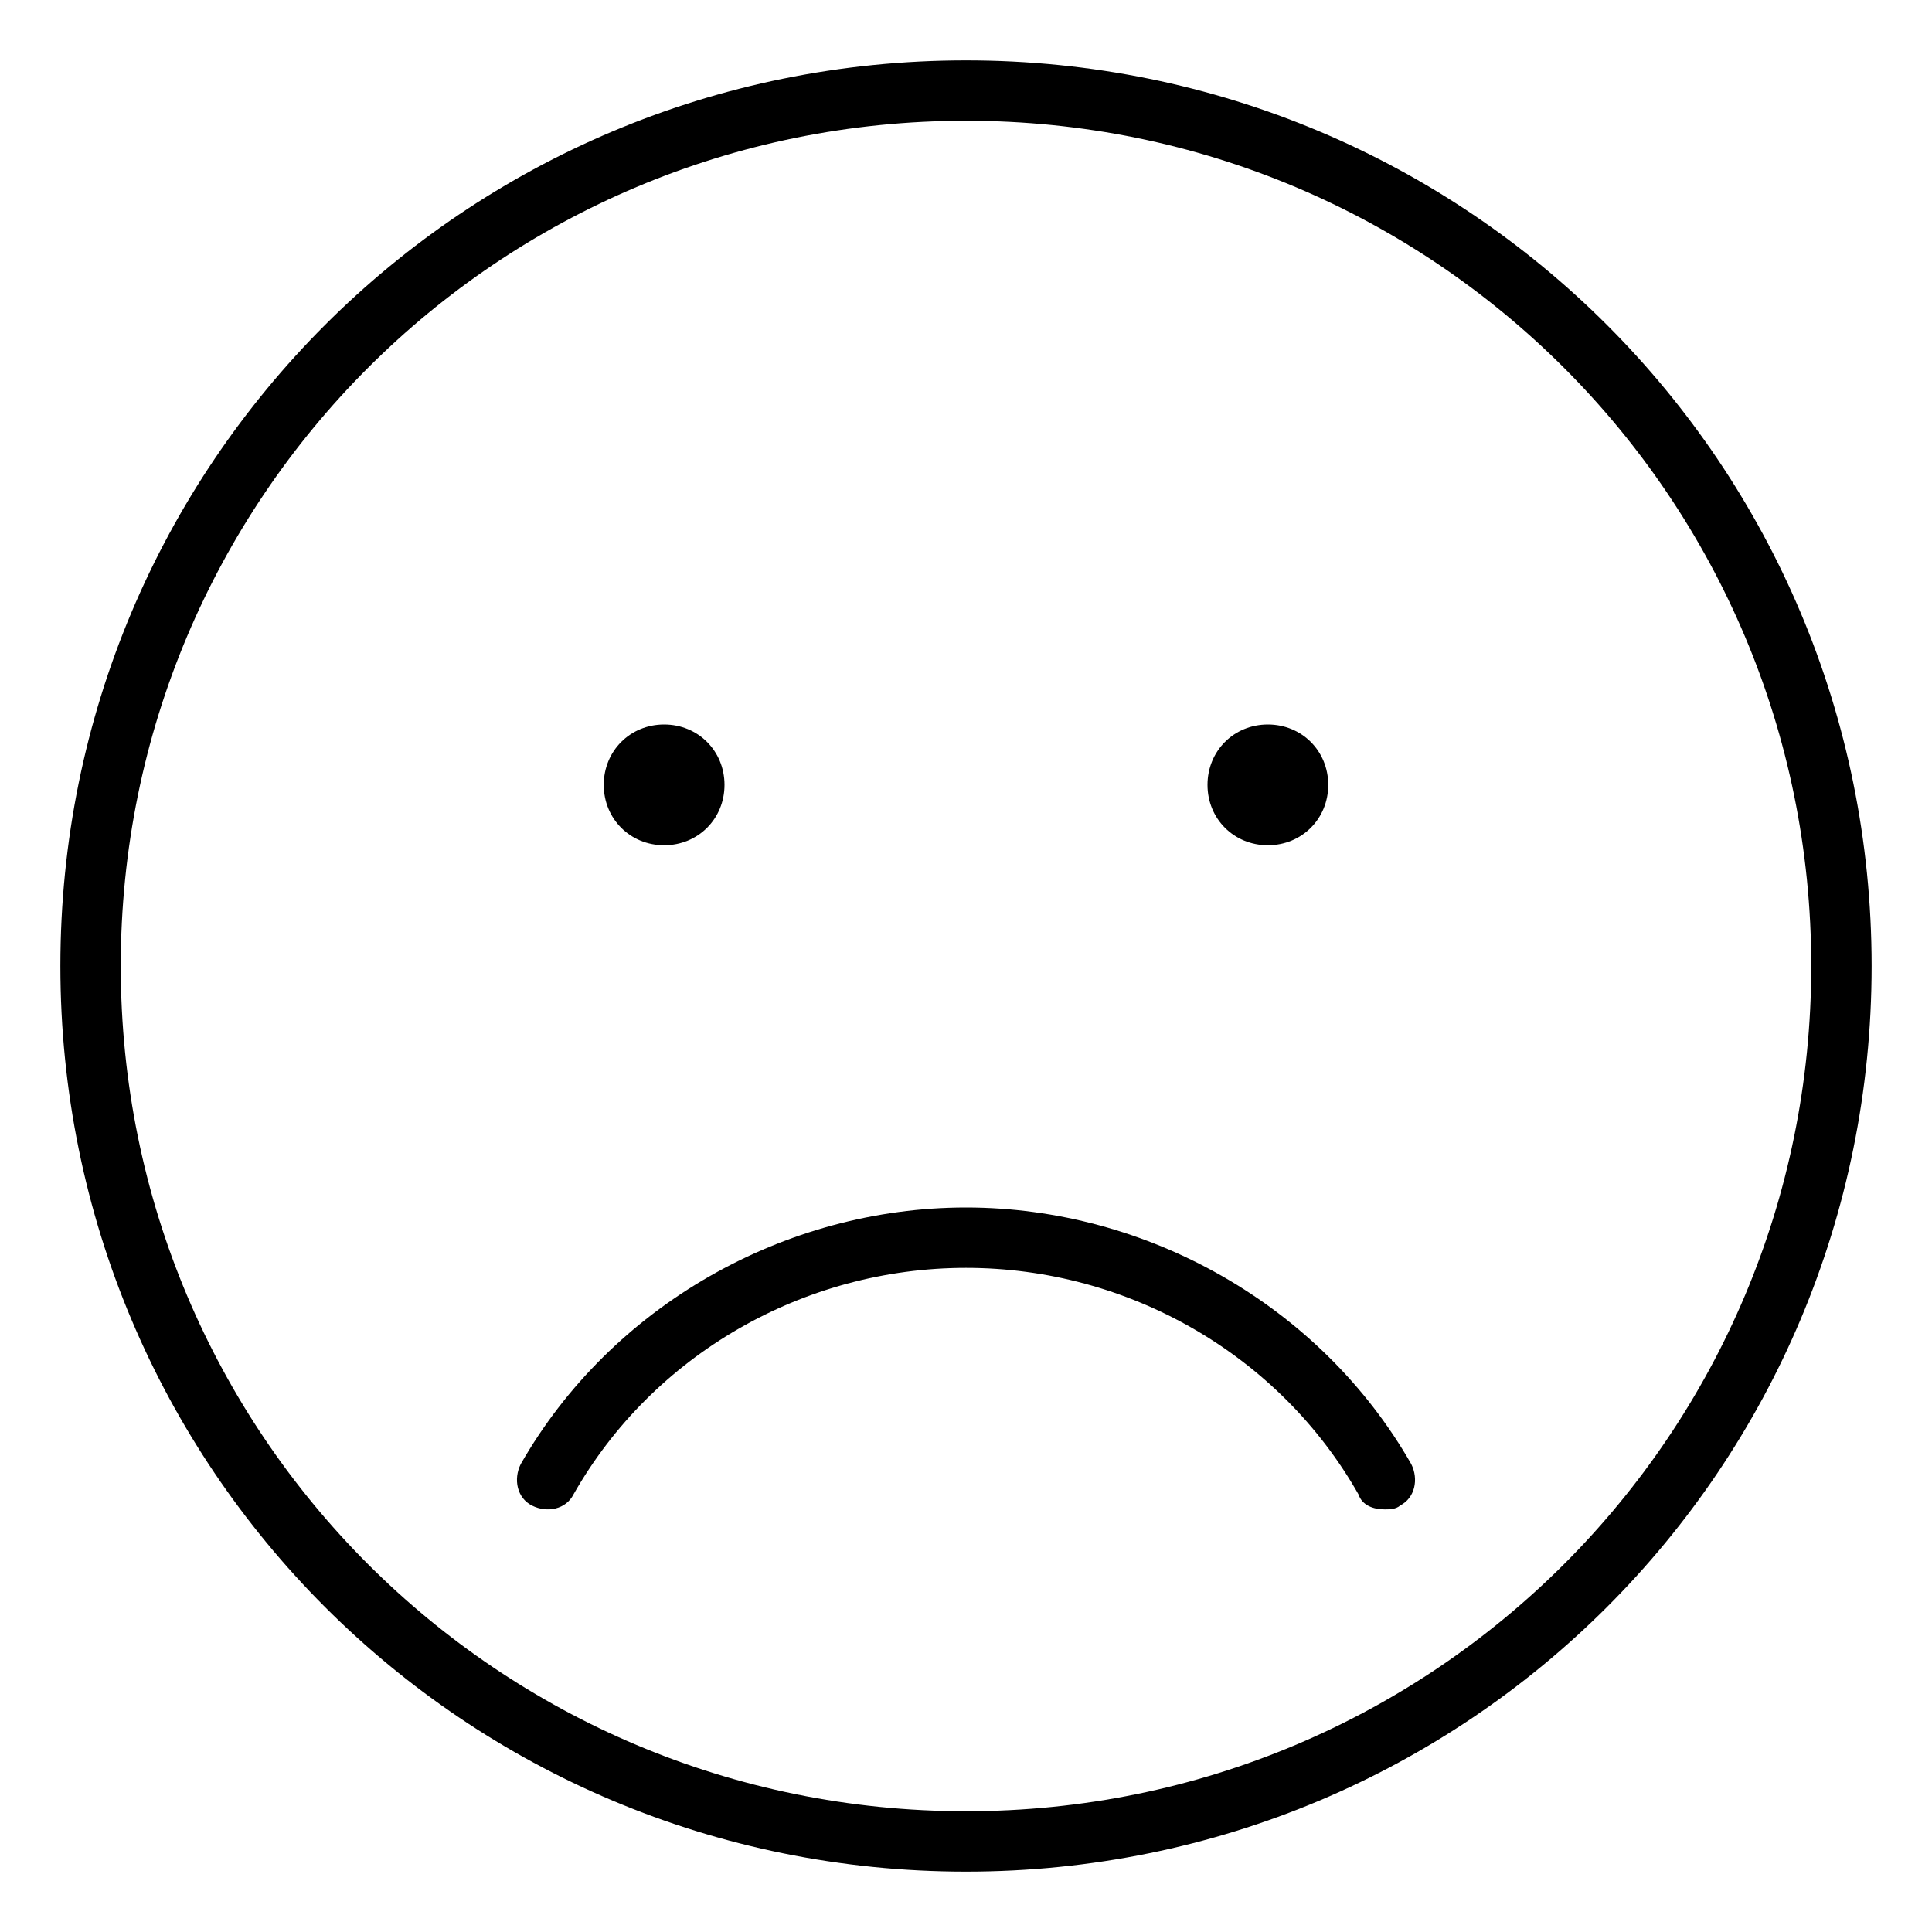 <svg xmlns="http://www.w3.org/2000/svg" viewBox="0 0 512 512"><!-- Font Awesome Pro 6.0.0-alpha1 by @fontawesome - https://fontawesome.com License - https://fontawesome.com/license (Commercial License) --><path d="M336 192C345 192 352 199 352 208S345 224 336 224S320 217 320 208S327 192 336 192ZM256 16C123 16 16 123 16 256S123 496 256 496S496 389 496 256S389 16 256 16ZM256 480C132 480 32 380 32 256S132 32 256 32S480 132 480 256S380 480 256 480ZM176 192C185 192 192 199 192 208S185 224 176 224S160 217 160 208S167 192 176 192ZM256 320C208 320 162 346 138 388C136 392 137 397 141 399C145 401 150 400 152 396C173 359 213 336 256 336S339 359 360 396C361 399 364 400 367 400C368 400 370 400 371 399C375 397 376 392 374 388C350 346 304 320 256 320Z"/></svg>